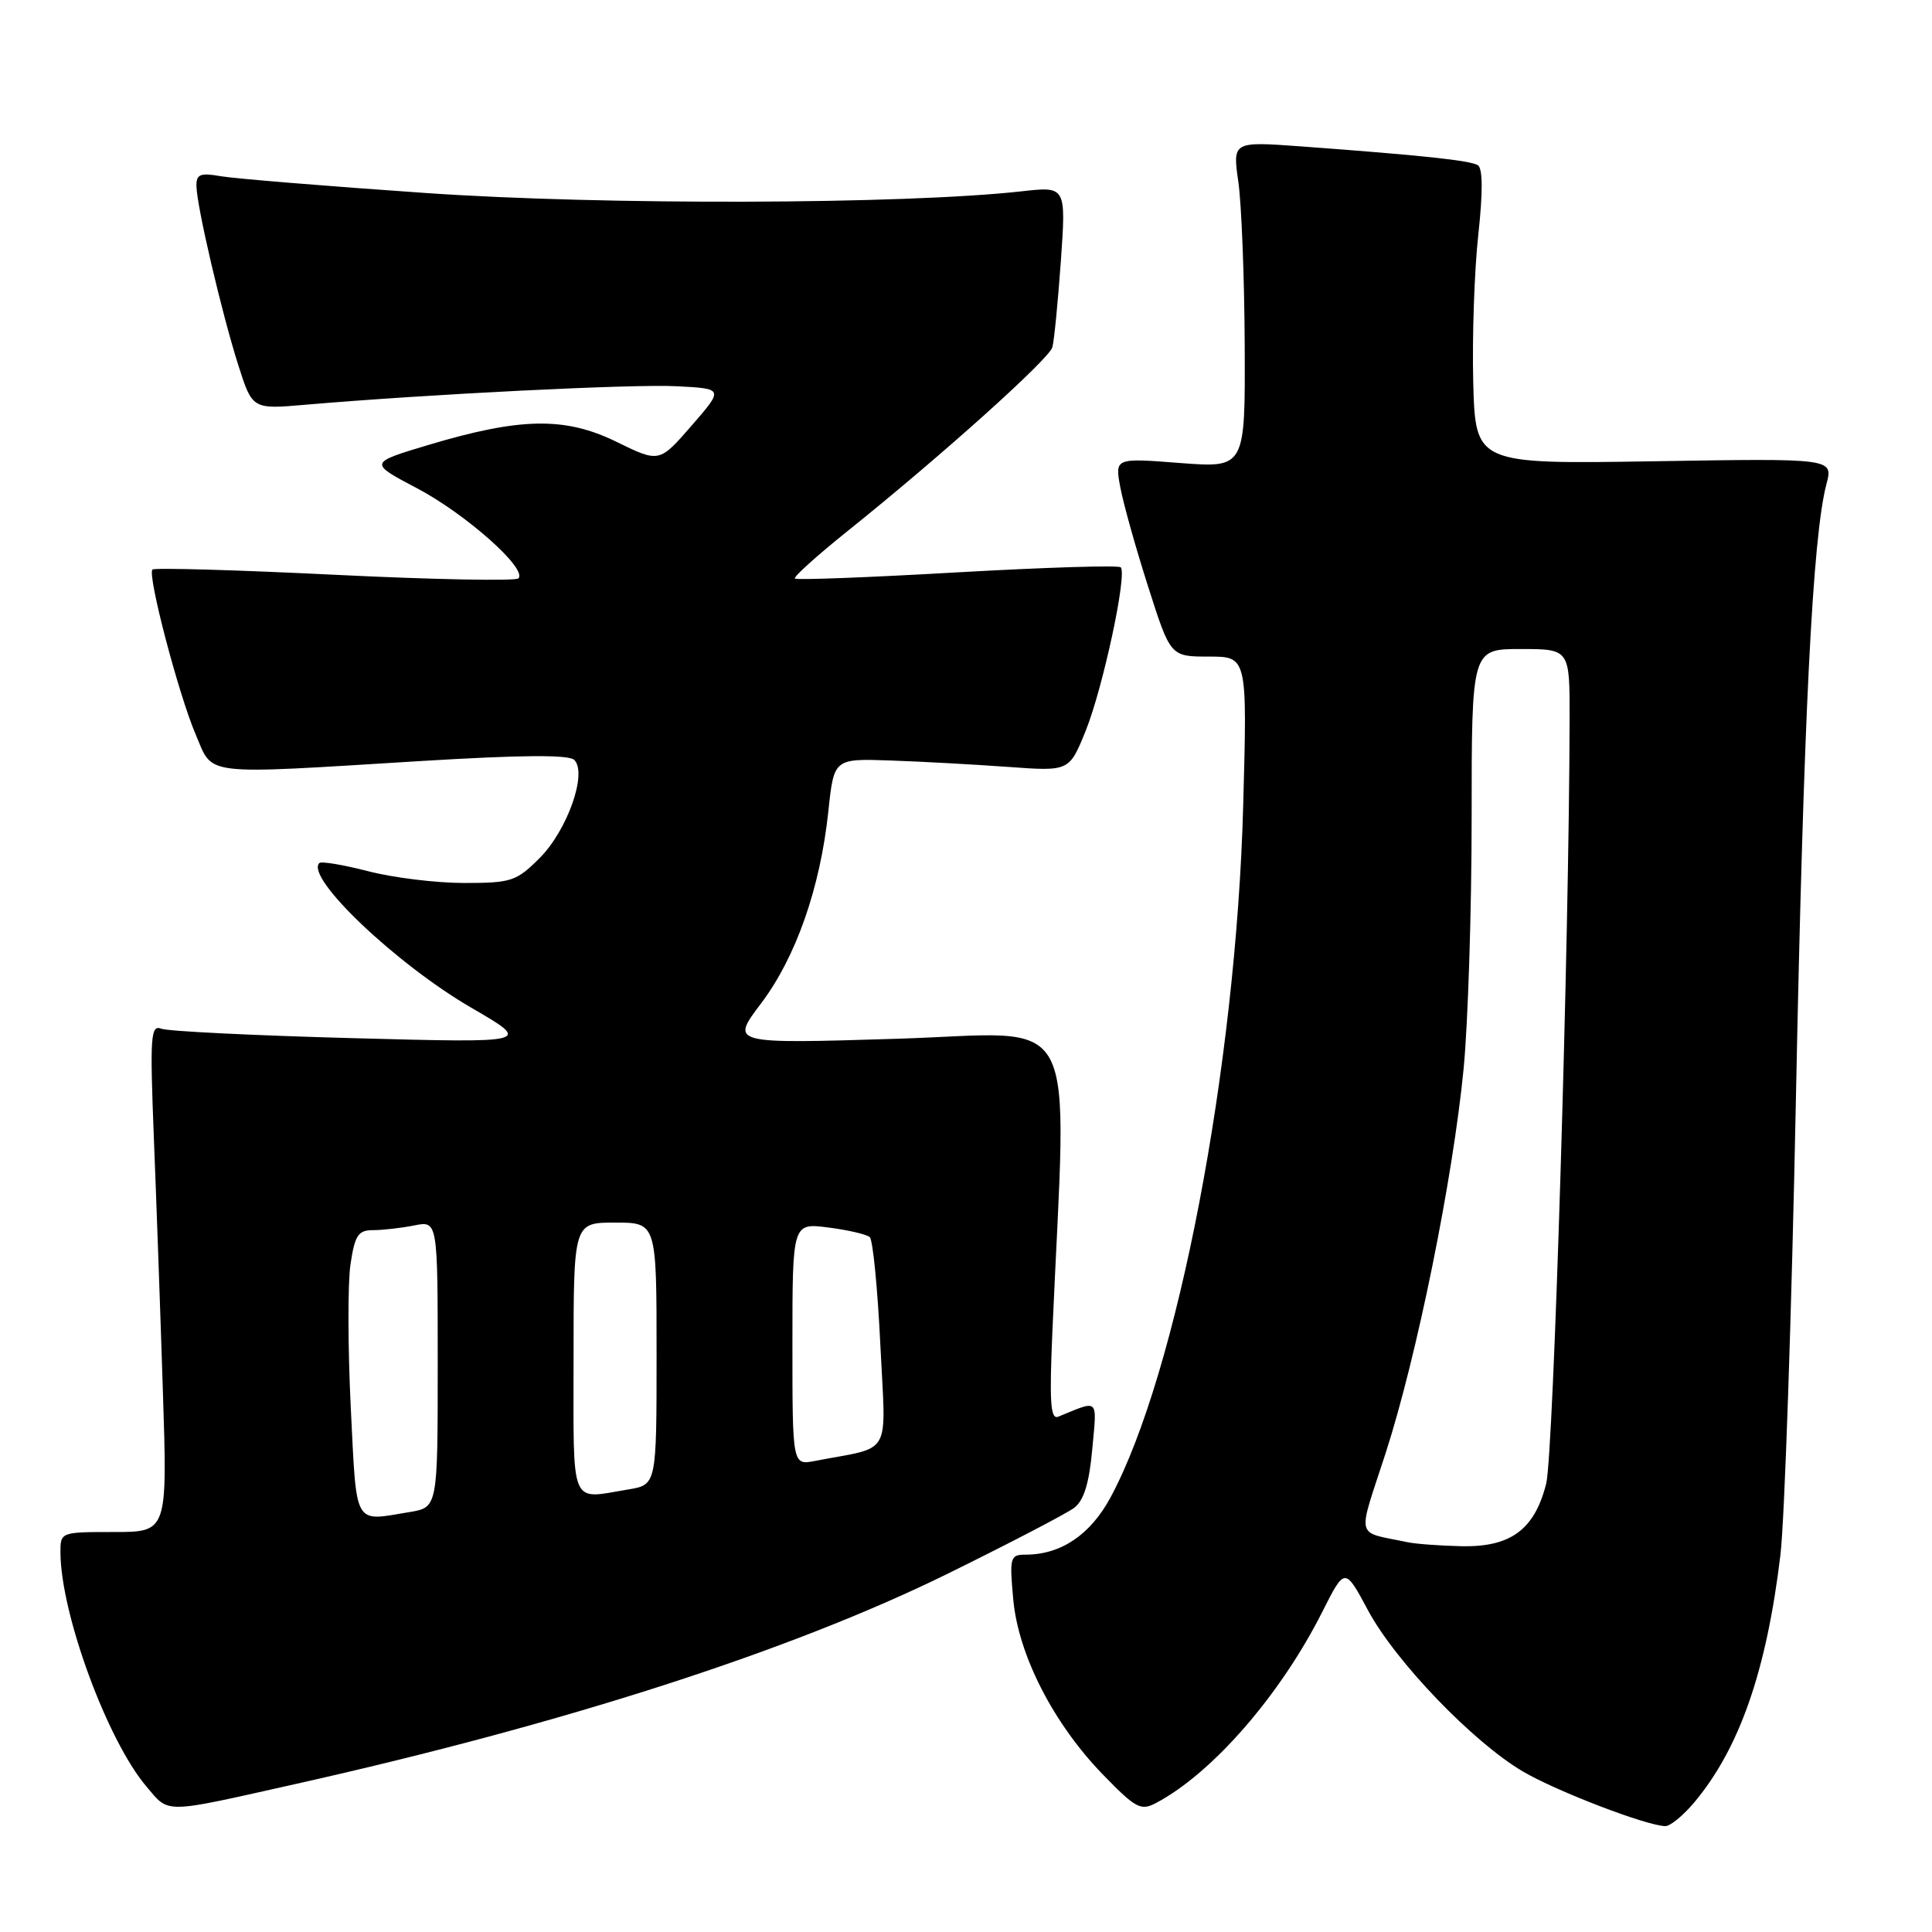 <?xml version="1.0" encoding="UTF-8" standalone="no"?>
<!DOCTYPE svg PUBLIC "-//W3C//DTD SVG 1.1//EN" "http://www.w3.org/Graphics/SVG/1.1/DTD/svg11.dtd" >
<svg xmlns="http://www.w3.org/2000/svg" xmlns:xlink="http://www.w3.org/1999/xlink" version="1.1" viewBox="0 0 256 256">
 <g >
 <path fill="currentColor"
d=" M 224.47 238.86 C 230.49 231.70 234.08 221.38 235.92 206.00 C 236.47 201.32 237.40 174.10 237.97 145.50 C 238.98 95.06 240.17 71.10 242.02 64.12 C 242.91 60.73 242.91 60.73 219.21 61.12 C 195.50 61.50 195.50 61.50 195.21 50.61 C 195.06 44.63 195.36 35.85 195.88 31.12 C 196.50 25.43 196.48 22.30 195.82 21.89 C 194.80 21.26 188.43 20.58 172.41 19.40 C 163.32 18.74 163.32 18.74 164.09 24.12 C 164.51 27.08 164.89 36.82 164.93 45.76 C 165.00 62.01 165.00 62.01 156.36 61.35 C 147.72 60.68 147.72 60.68 148.45 64.59 C 148.85 66.74 150.51 72.66 152.14 77.75 C 155.09 87.00 155.09 87.00 160.18 87.00 C 165.27 87.00 165.27 87.00 164.73 106.75 C 163.79 141.34 155.99 182.00 147.16 198.40 C 144.48 203.37 140.58 206.00 135.89 206.00 C 133.85 206.00 133.75 206.35 134.26 211.92 C 134.93 219.31 139.61 228.44 146.21 235.21 C 150.53 239.65 151.17 239.98 153.23 238.88 C 160.68 234.92 169.66 224.59 175.21 213.58 C 178.20 207.65 178.20 207.65 181.27 213.38 C 184.91 220.16 195.19 230.85 201.79 234.73 C 206.25 237.35 218.15 241.92 220.66 241.97 C 221.30 241.99 223.01 240.59 224.47 238.86 Z  M 39.21 236.38 C 74.80 228.41 104.83 218.73 125.50 208.56 C 133.75 204.50 141.32 200.56 142.33 199.80 C 143.62 198.82 144.32 196.56 144.73 192.04 C 145.36 185.14 145.70 185.48 140.22 187.72 C 139.19 188.13 139.04 185.80 139.45 176.37 C 141.36 132.72 143.57 136.87 118.92 137.64 C 96.79 138.32 96.79 138.32 100.82 132.99 C 105.45 126.88 108.69 117.65 109.76 107.50 C 110.50 100.51 110.50 100.51 118.00 100.77 C 122.12 100.91 129.14 101.30 133.59 101.62 C 141.68 102.21 141.68 102.21 143.85 96.86 C 146.14 91.18 149.39 76.05 148.50 75.17 C 148.21 74.88 138.46 75.18 126.84 75.84 C 115.22 76.51 105.54 76.88 105.33 76.66 C 105.11 76.45 108.22 73.65 112.22 70.44 C 124.59 60.53 138.99 47.61 139.44 46.02 C 139.68 45.18 140.18 40.04 140.57 34.60 C 141.26 24.69 141.26 24.69 135.38 25.35 C 119.70 27.09 80.00 27.20 56.50 25.58 C 43.30 24.67 31.04 23.66 29.25 23.35 C 26.54 22.87 26.00 23.09 26.03 24.64 C 26.06 27.29 29.37 41.45 31.57 48.37 C 33.44 54.24 33.44 54.24 40.47 53.63 C 56.72 52.23 83.94 50.87 89.70 51.18 C 95.90 51.50 95.90 51.50 91.63 56.41 C 87.36 61.32 87.36 61.32 81.68 58.54 C 74.85 55.20 68.94 55.31 56.69 58.98 C 48.87 61.33 48.87 61.33 55.28 64.71 C 61.76 68.13 69.93 75.40 68.69 76.64 C 68.32 77.01 57.36 76.80 44.34 76.16 C 31.32 75.52 20.45 75.21 20.20 75.47 C 19.50 76.17 23.67 92.06 25.94 97.35 C 28.30 102.87 26.40 102.64 55.78 100.84 C 69.14 100.03 75.38 99.98 76.10 100.70 C 77.85 102.45 75.17 110.03 71.51 113.69 C 68.42 116.78 67.75 117.00 61.49 117.00 C 57.81 117.00 52.09 116.30 48.78 115.44 C 45.48 114.59 42.57 114.10 42.31 114.36 C 40.41 116.26 52.52 127.77 62.50 133.56 C 70.50 138.20 70.50 138.20 46.73 137.56 C 33.65 137.21 22.24 136.65 21.37 136.31 C 19.96 135.77 19.86 137.30 20.38 150.60 C 20.71 158.80 21.25 173.94 21.58 184.25 C 22.19 203.00 22.19 203.00 15.09 203.00 C 8.02 203.00 8.00 203.01 8.01 205.75 C 8.06 213.86 14.20 230.58 19.39 236.71 C 22.48 240.35 21.41 240.37 39.21 236.38 Z  M 186.50 204.35 C 179.48 202.86 179.82 204.21 183.60 192.56 C 187.74 179.76 192.51 156.26 193.94 141.58 C 194.52 135.57 195.00 120.61 195.00 108.33 C 195.00 86.00 195.00 86.00 201.50 86.00 C 208.00 86.00 208.00 86.00 207.98 95.25 C 207.93 124.78 205.85 192.71 204.88 196.58 C 203.34 202.69 200.17 205.03 193.62 204.88 C 190.80 204.82 187.60 204.58 186.50 204.35 Z  M 46.48 186.54 C 46.09 178.58 46.07 170.03 46.44 167.54 C 47.02 163.66 47.46 163.00 49.44 163.00 C 50.71 163.00 53.16 162.72 54.88 162.38 C 58.00 161.75 58.00 161.75 58.00 180.74 C 58.00 199.74 58.00 199.74 54.25 200.36 C 46.78 201.59 47.28 202.49 46.48 186.54 Z  M 76.00 180.00 C 76.00 162.00 76.00 162.00 81.50 162.00 C 87.00 162.00 87.00 162.00 87.00 179.37 C 87.00 196.74 87.00 196.74 83.25 197.36 C 75.42 198.65 76.00 200.05 76.00 180.00 Z  M 105.00 178.10 C 105.00 162.04 105.00 162.04 109.75 162.65 C 112.36 162.98 114.84 163.56 115.25 163.93 C 115.66 164.30 116.29 170.71 116.65 178.19 C 117.38 193.36 118.38 191.57 108.00 193.58 C 105.00 194.16 105.00 194.16 105.00 178.10 Z "/>
</g>
</svg>